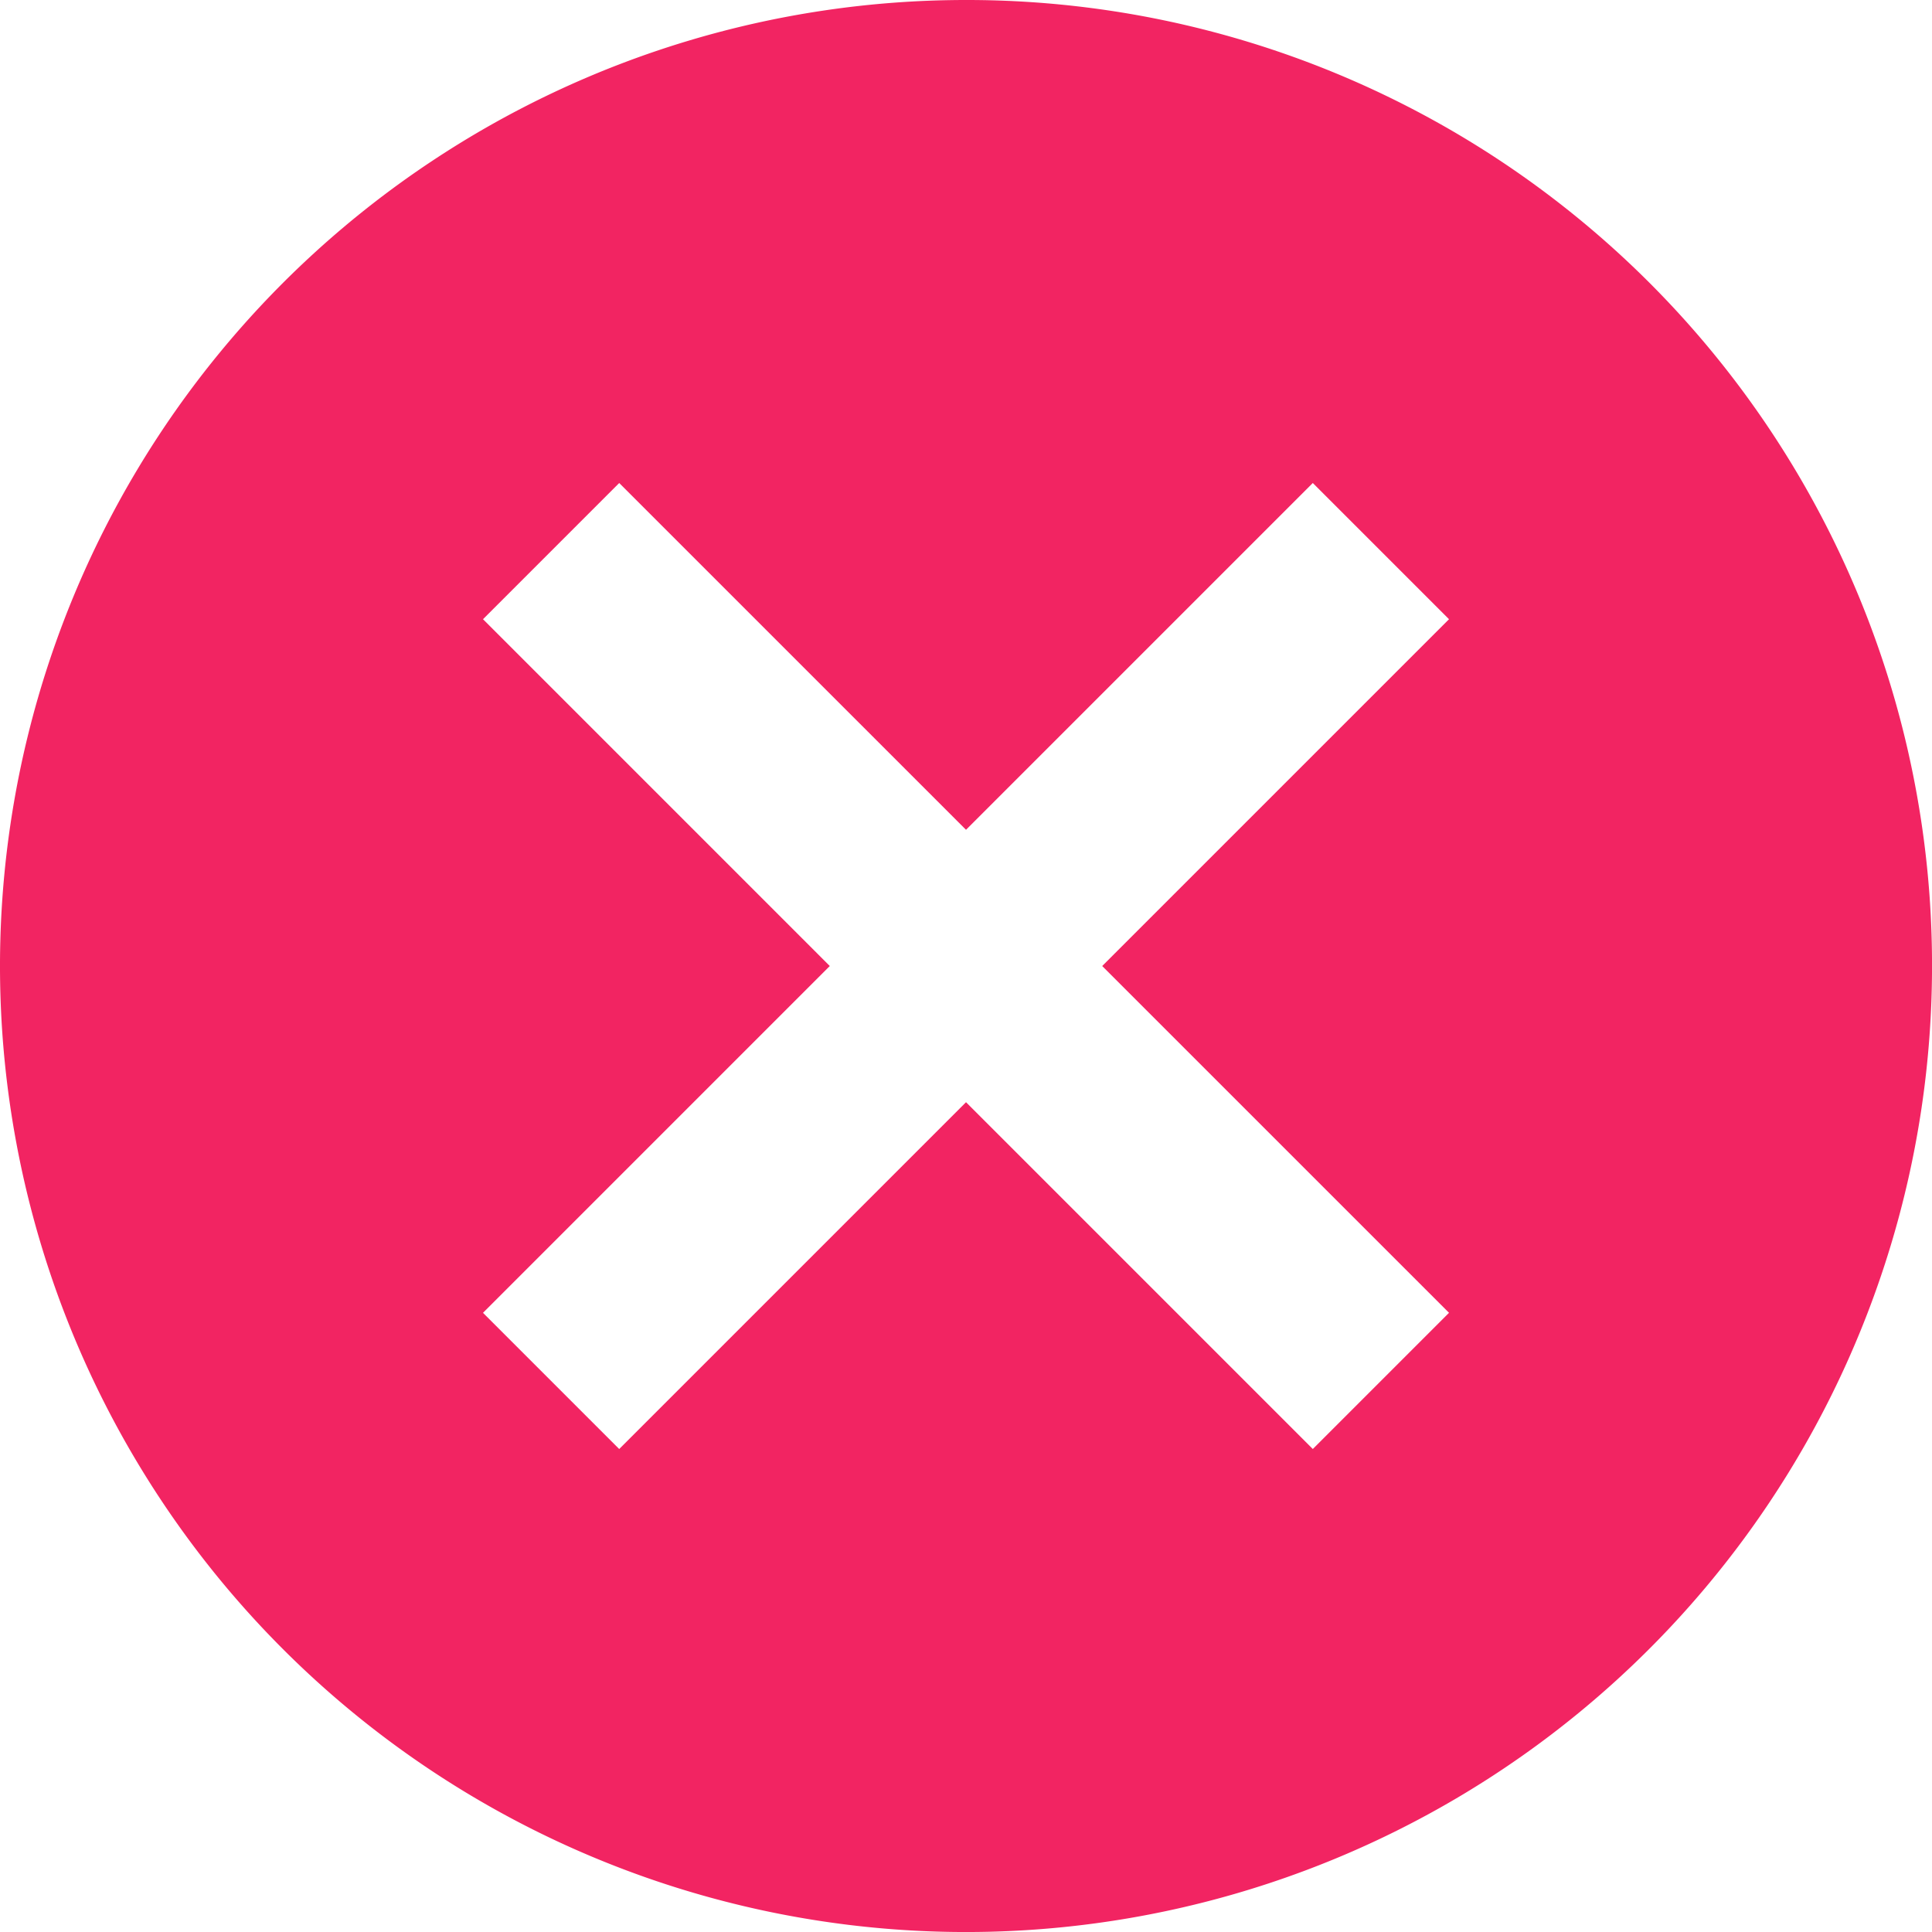 <svg xmlns="http://www.w3.org/2000/svg" width="124.398" height="124.398" viewBox="0 0 124.398 124.398"><defs><style>.a{fill:#f22462;}</style></defs><path class="a" d="M65.2,3a62.2,62.2,0,1,0,62.2,62.2A62.142,62.142,0,0,0,65.2,3ZM96.3,87.529l-8.77,8.77L65.2,73.969,42.87,96.3l-8.77-8.77L56.429,65.2,34.1,42.87l8.77-8.77L65.2,56.429,87.529,34.1l8.77,8.77L73.969,65.2Z" transform="translate(-3 -3)"/></svg>